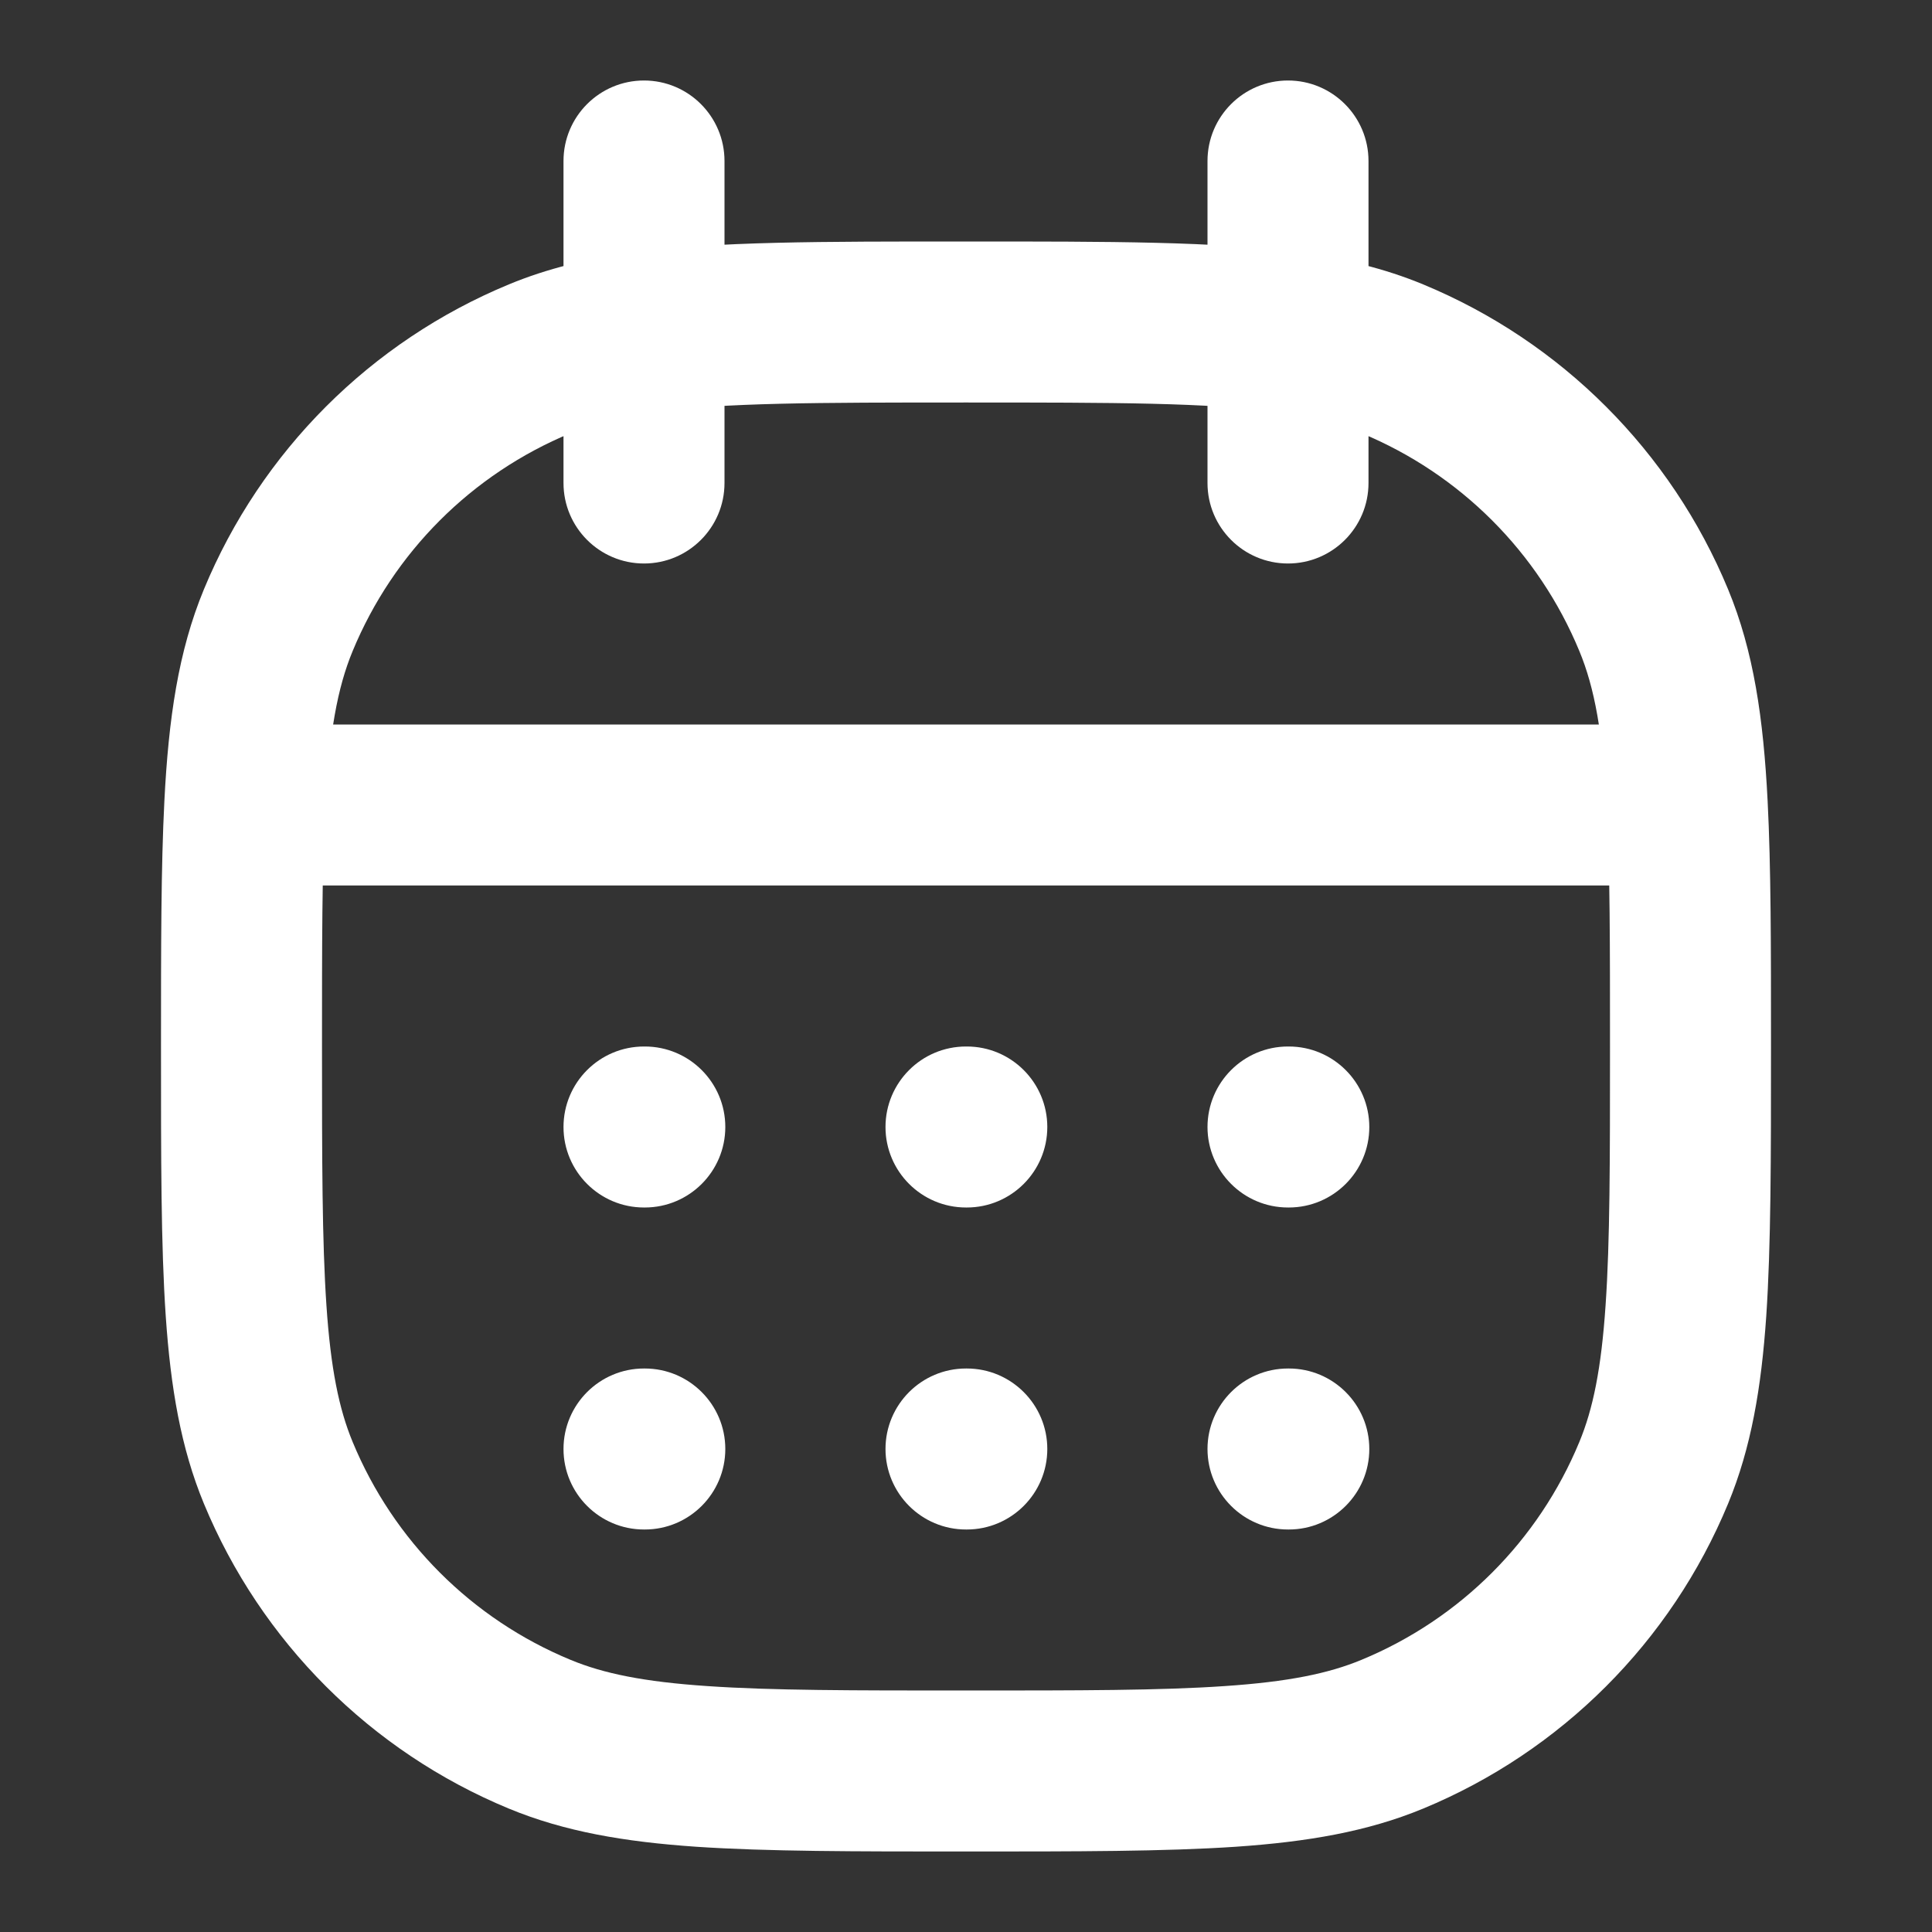 <svg width="24" height="24" viewBox="0 0 24 24" fill="none" xmlns="http://www.w3.org/2000/svg">
<rect x="0" y="0" width="24" height="24" fill="#333333" stroke="none"/>
<path d="M6.704 21.543L7.087 20.619L6.704 21.543ZM3.457 18.296L4.381 17.913L3.457 18.296ZM20.543 18.296L19.619 17.913L20.543 18.296ZM17.296 21.543L16.913 20.619L17.296 21.543ZM17.296 4.457L16.913 5.381L17.296 4.457ZM20.543 7.704L19.619 8.087L20.543 7.704ZM6.704 4.457L7.087 5.381L6.704 4.457ZM3.457 7.704L4.381 8.087L3.457 7.704ZM9 2C9 1.448 8.552 1 8 1C7.448 1 7 1.448 7 2H9ZM7 6C7 6.552 7.448 7 8 7C8.552 7 9 6.552 9 6H7ZM17 2C17 1.448 16.552 1 16 1C15.448 1 15 1.448 15 2H17ZM15 6C15 6.552 15.448 7 16 7C16.552 7 17 6.552 17 6H15ZM3.04 10L2.042 9.949L3.04 10ZM8.01 15C8.562 15 9.01 14.552 9.01 14C9.01 13.448 8.562 13 8.01 13V15ZM8 13C7.448 13 7 13.448 7 14C7 14.552 7.448 15 8 15V13ZM8.01 19C8.562 19 9.01 18.552 9.01 18C9.01 17.448 8.562 17 8.01 17V19ZM8 17C7.448 17 7 17.448 7 18C7 18.552 7.448 19 8 19V17ZM12.01 15C12.562 15 13.01 14.552 13.01 14C13.01 13.448 12.562 13 12.01 13V15ZM12 13C11.448 13 11 13.448 11 14C11 14.552 11.448 15 12 15V13ZM12.01 19C12.562 19 13.01 18.552 13.01 18C13.01 17.448 12.562 17 12.01 17V19ZM12 17C11.448 17 11 17.448 11 18C11 18.552 11.448 19 12 19V17ZM16.01 15C16.562 15 17.01 14.552 17.01 14C17.01 13.448 16.562 13 16.01 13V15ZM16 13C15.448 13 15 13.448 15 14C15 14.552 15.448 15 16 15V13ZM16.01 19C16.562 19 17.01 18.552 17.01 18C17.01 17.448 16.562 17 16.01 17V19ZM16 17C15.448 17 15 17.448 15 18C15 18.552 15.448 19 16 19V17ZM12 21C10.588 21 9.58 21 8.785 20.945C7.999 20.892 7.496 20.789 7.087 20.619L6.321 22.467C7.015 22.754 7.761 22.88 8.649 22.941C9.528 23 10.616 23 12 23V21ZM2 13C2 14.384 1.999 15.472 2.059 16.351C2.12 17.239 2.246 17.985 2.533 18.679L4.381 17.913C4.211 17.504 4.108 17.001 4.055 16.215C4.001 15.42 4 14.412 4 13H2ZM7.087 20.619C5.861 20.112 4.888 19.139 4.381 17.913L2.533 18.679C3.243 20.394 4.606 21.757 6.321 22.467L7.087 20.619ZM20 13C20 14.412 20 15.42 19.945 16.215C19.892 17.001 19.789 17.504 19.619 17.913L21.467 18.679C21.754 17.985 21.88 17.239 21.941 16.351C22 15.472 22 14.384 22 13H20ZM12 23C13.384 23 14.472 23 15.351 22.941C16.239 22.88 16.985 22.754 17.679 22.467L16.913 20.619C16.504 20.789 16.001 20.892 15.215 20.945C14.42 21 13.412 21 12 21V23ZM19.619 17.913C19.112 19.139 18.139 20.112 16.913 20.619L17.679 22.467C19.394 21.757 20.757 20.394 21.467 18.679L19.619 17.913ZM16.913 5.381C18.139 5.888 19.112 6.861 19.619 8.087L21.467 7.321C20.757 5.606 19.394 4.243 17.679 3.533L16.913 5.381ZM6.321 3.533C4.606 4.243 3.243 5.606 2.533 7.321L4.381 8.087C4.888 6.861 5.861 5.888 7.087 5.381L6.321 3.533ZM22 13C22 11.765 22 10.768 21.958 9.949L19.961 10.051C20 10.808 20 11.746 20 13H22ZM21.958 9.949C21.906 8.926 21.785 8.089 21.467 7.321L19.619 8.087C19.808 8.542 19.913 9.111 19.961 10.051L21.958 9.949ZM20.96 9L3.04 9L3.04 11H20.96V9ZM4 13C4 11.746 4 10.808 4.039 10.051L2.042 9.949C2 10.768 2 11.765 2 13H4ZM4.039 10.051C4.087 9.111 4.192 8.542 4.381 8.087L2.533 7.321C2.215 8.089 2.094 8.926 2.042 9.949L4.039 10.051ZM7 2V4.128H9V2H7ZM7 4.128V6H9V4.128H7ZM12 3C10.202 3 8.89 2.998 7.865 3.137L8.135 5.119C8.992 5.002 10.141 5 12 5V3ZM7.865 3.137C7.306 3.213 6.801 3.334 6.321 3.533L7.087 5.381C7.369 5.264 7.698 5.178 8.135 5.119L7.865 3.137ZM15 2V4.128H17V2H15ZM15 4.128V6H17V4.128H15ZM12 5C13.859 5 15.008 5.002 15.866 5.119L16.134 3.137C15.11 2.998 13.798 3 12 3V5ZM15.866 5.119C16.302 5.178 16.631 5.264 16.913 5.381L17.679 3.533C17.198 3.334 16.694 3.213 16.134 3.137L15.866 5.119ZM8.01 13H8V15H8.01V13ZM8.01 17H8V19H8.01V17ZM12.01 13H12V15H12.01V13ZM12.01 17H12V19H12.01V17ZM16.01 13H16V15H16.01V13ZM16.01 17H16V19H16.01V17Z" fill="white"/>
</svg>

